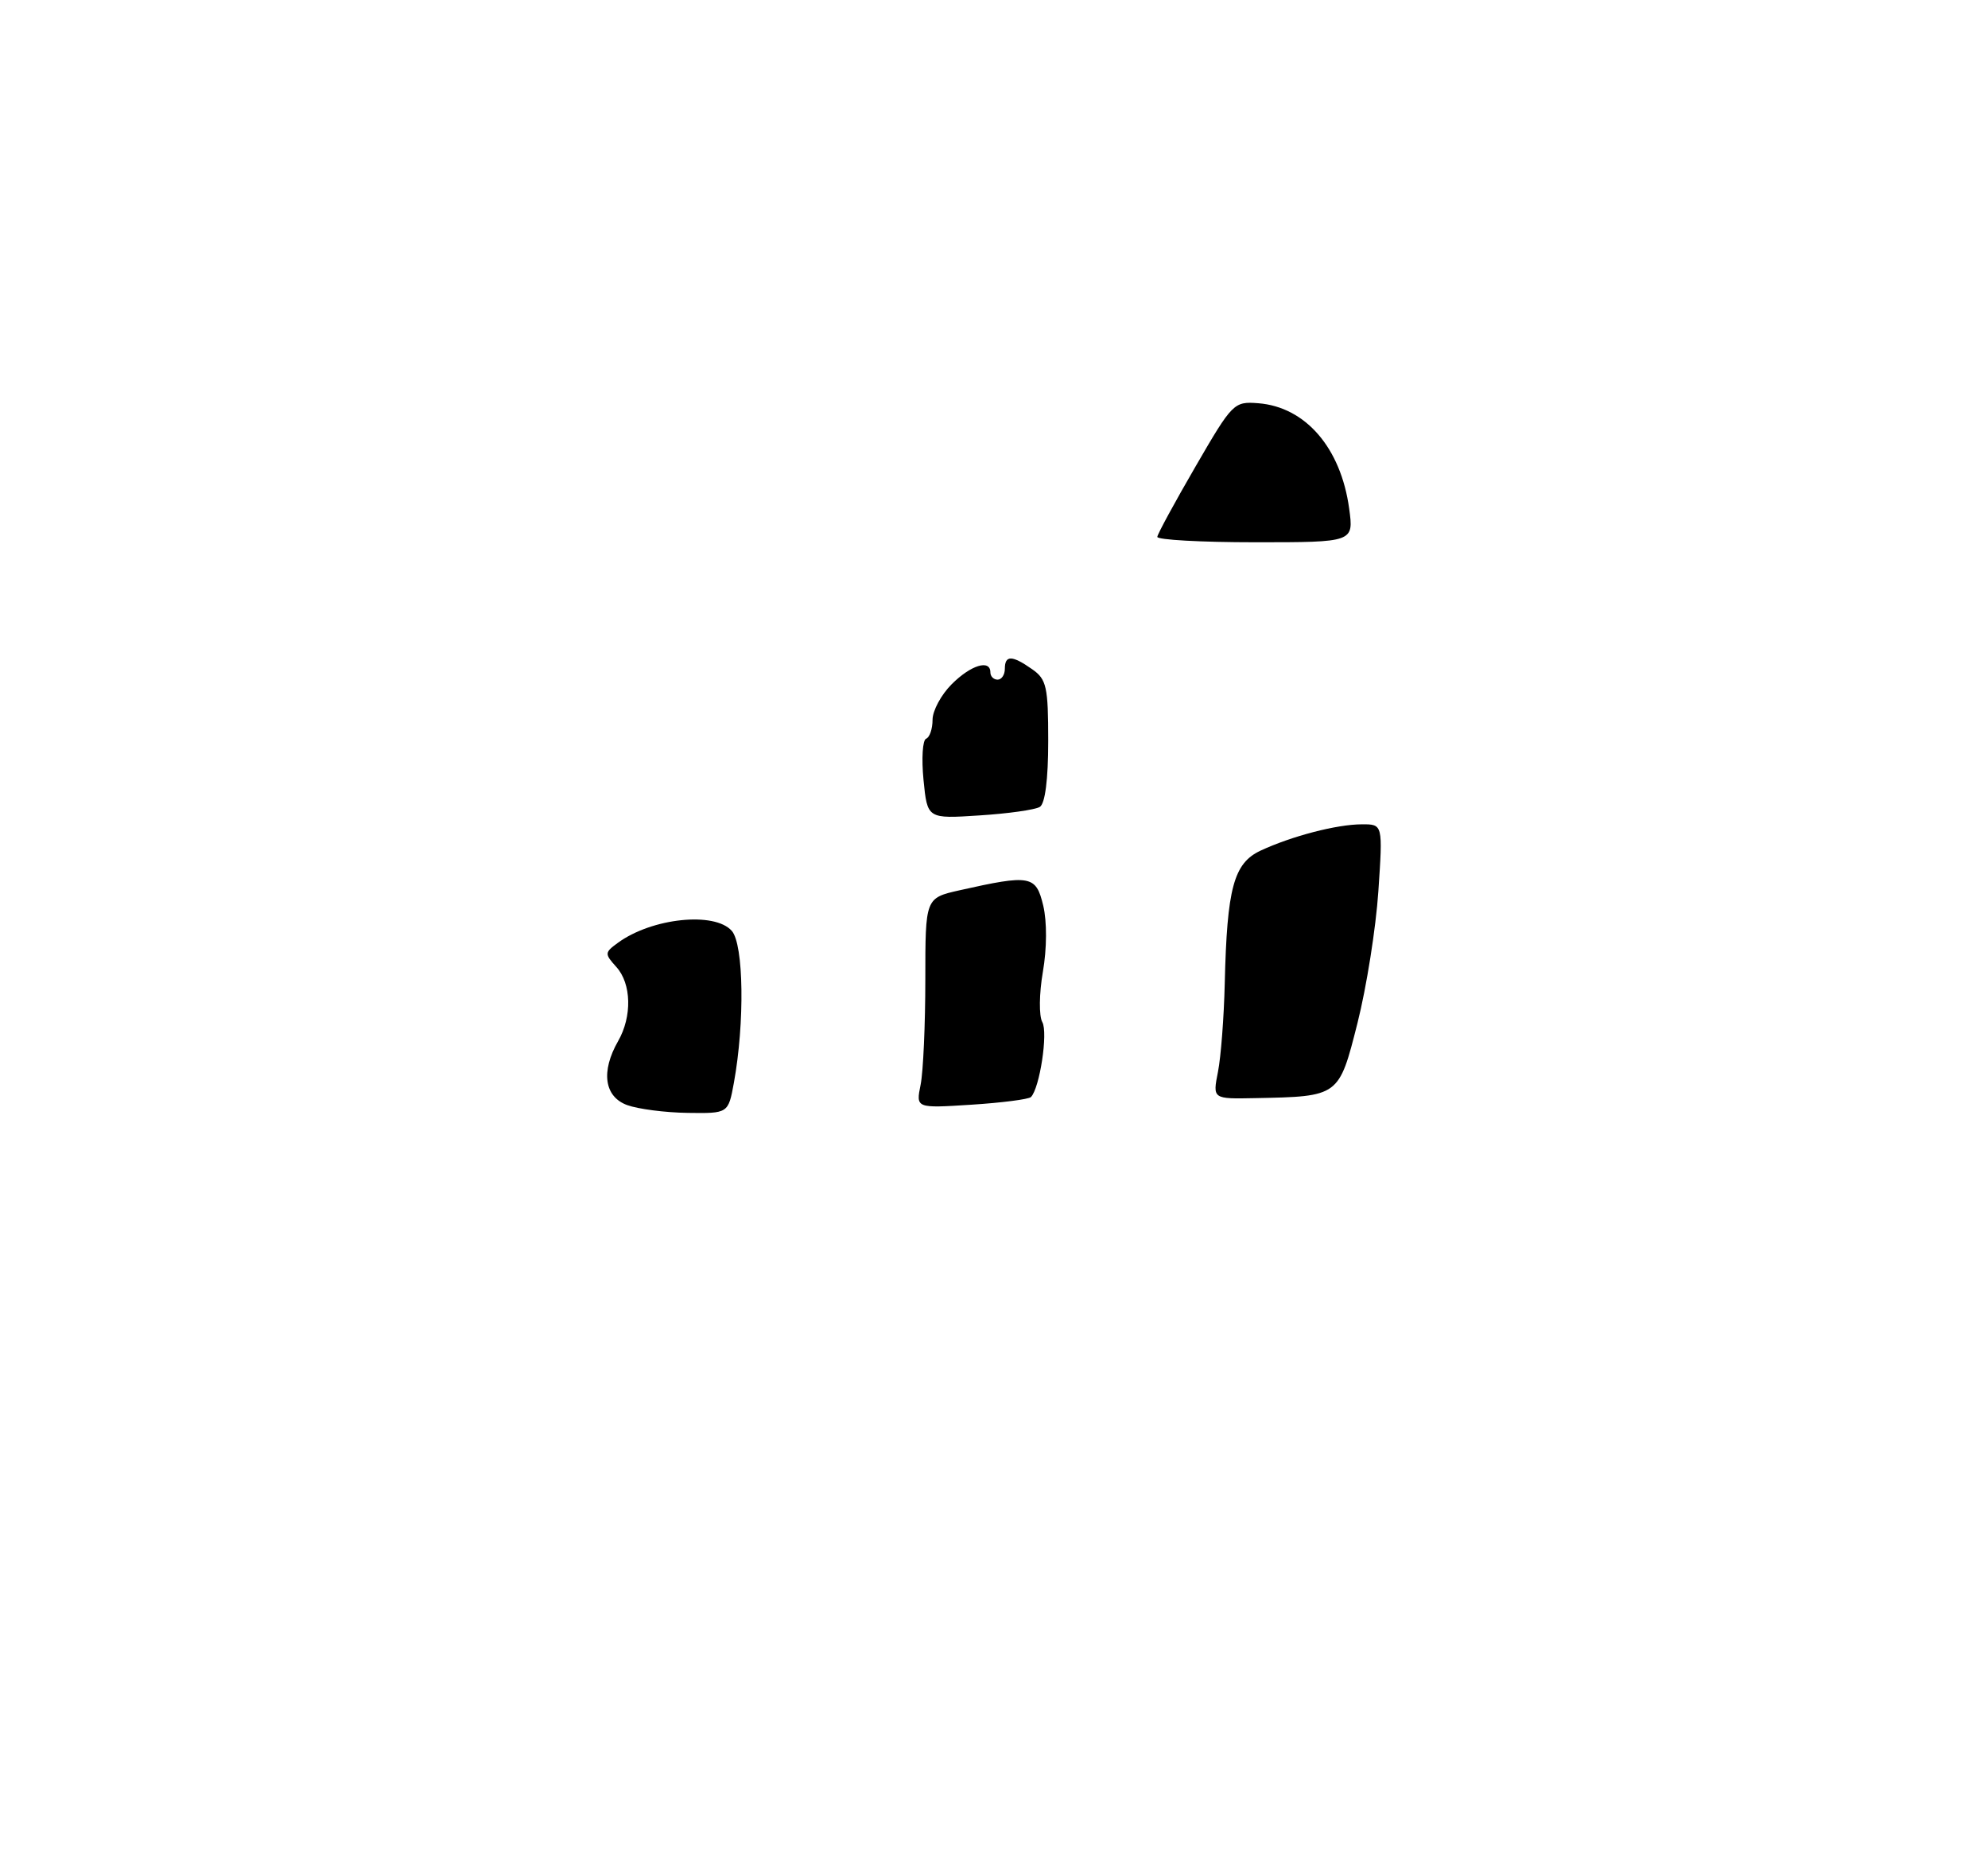 <?xml version="1.0" encoding="UTF-8" standalone="no"?>
<!DOCTYPE svg PUBLIC "-//W3C//DTD SVG 1.1//EN" "http://www.w3.org/Graphics/SVG/1.1/DTD/svg11.dtd" >
<svg xmlns="http://www.w3.org/2000/svg" xmlns:xlink="http://www.w3.org/1999/xlink" version="1.1" viewBox="0 0 275 259">
 <g >
 <path fill="currentColor"
d=" M 86.75 152.84 C 83.59 151.68 83.10 148.20 85.50 144.00 C 87.46 140.58 87.35 136.05 85.26 133.74 C 83.61 131.91 83.62 131.75 85.47 130.40 C 90.17 126.96 98.86 126.05 101.23 128.75 C 102.88 130.63 103.03 141.45 101.52 149.75 C 100.74 154.00 100.74 154.00 95.12 153.92 C 92.03 153.88 88.26 153.39 86.75 152.84 Z  M 127.35 150.02 C 127.71 148.22 128.00 141.68 128.00 135.47 C 128.00 124.20 128.00 124.20 132.75 123.13 C 142.55 120.93 143.31 121.07 144.31 125.25 C 144.84 127.49 144.82 131.19 144.26 134.42 C 143.74 137.45 143.71 140.51 144.18 141.36 C 145.00 142.81 143.82 150.51 142.61 151.73 C 142.29 152.04 138.58 152.52 134.36 152.79 C 126.69 153.28 126.69 153.28 127.35 150.02 Z  M 168.48 148.25 C 168.89 146.19 169.31 140.68 169.42 136.00 C 169.73 122.82 170.66 119.39 174.37 117.65 C 178.69 115.64 184.93 114.01 188.40 114.01 C 191.29 114.00 191.29 114.00 190.67 123.25 C 190.33 128.34 189.03 136.55 187.78 141.50 C 185.20 151.69 185.26 151.65 173.62 151.88 C 167.74 152.00 167.74 152.00 168.48 148.25 Z  M 127.75 107.87 C 127.46 104.92 127.62 102.35 128.11 102.17 C 128.60 101.98 129.00 100.81 129.00 99.55 C 129.00 98.30 130.19 96.09 131.64 94.64 C 134.29 91.98 137.00 91.15 137.00 93.00 C 137.00 93.55 137.45 94.00 138.00 94.00 C 138.55 94.00 139.00 93.33 139.00 92.50 C 139.00 90.59 139.99 90.60 142.78 92.56 C 144.77 93.95 145.00 94.97 145.00 102.50 C 145.00 107.80 144.57 111.15 143.84 111.60 C 143.19 112.00 139.43 112.53 135.47 112.78 C 128.28 113.25 128.28 113.25 127.75 107.87 Z  M 160.09 74.25 C 160.13 73.84 162.52 69.45 165.39 64.50 C 170.48 55.72 170.69 55.51 174.05 55.77 C 180.59 56.28 185.48 61.94 186.63 70.34 C 187.27 75.00 187.27 75.00 173.64 75.00 C 166.14 75.00 160.04 74.66 160.09 74.25 Z "/>
</g>
</svg>